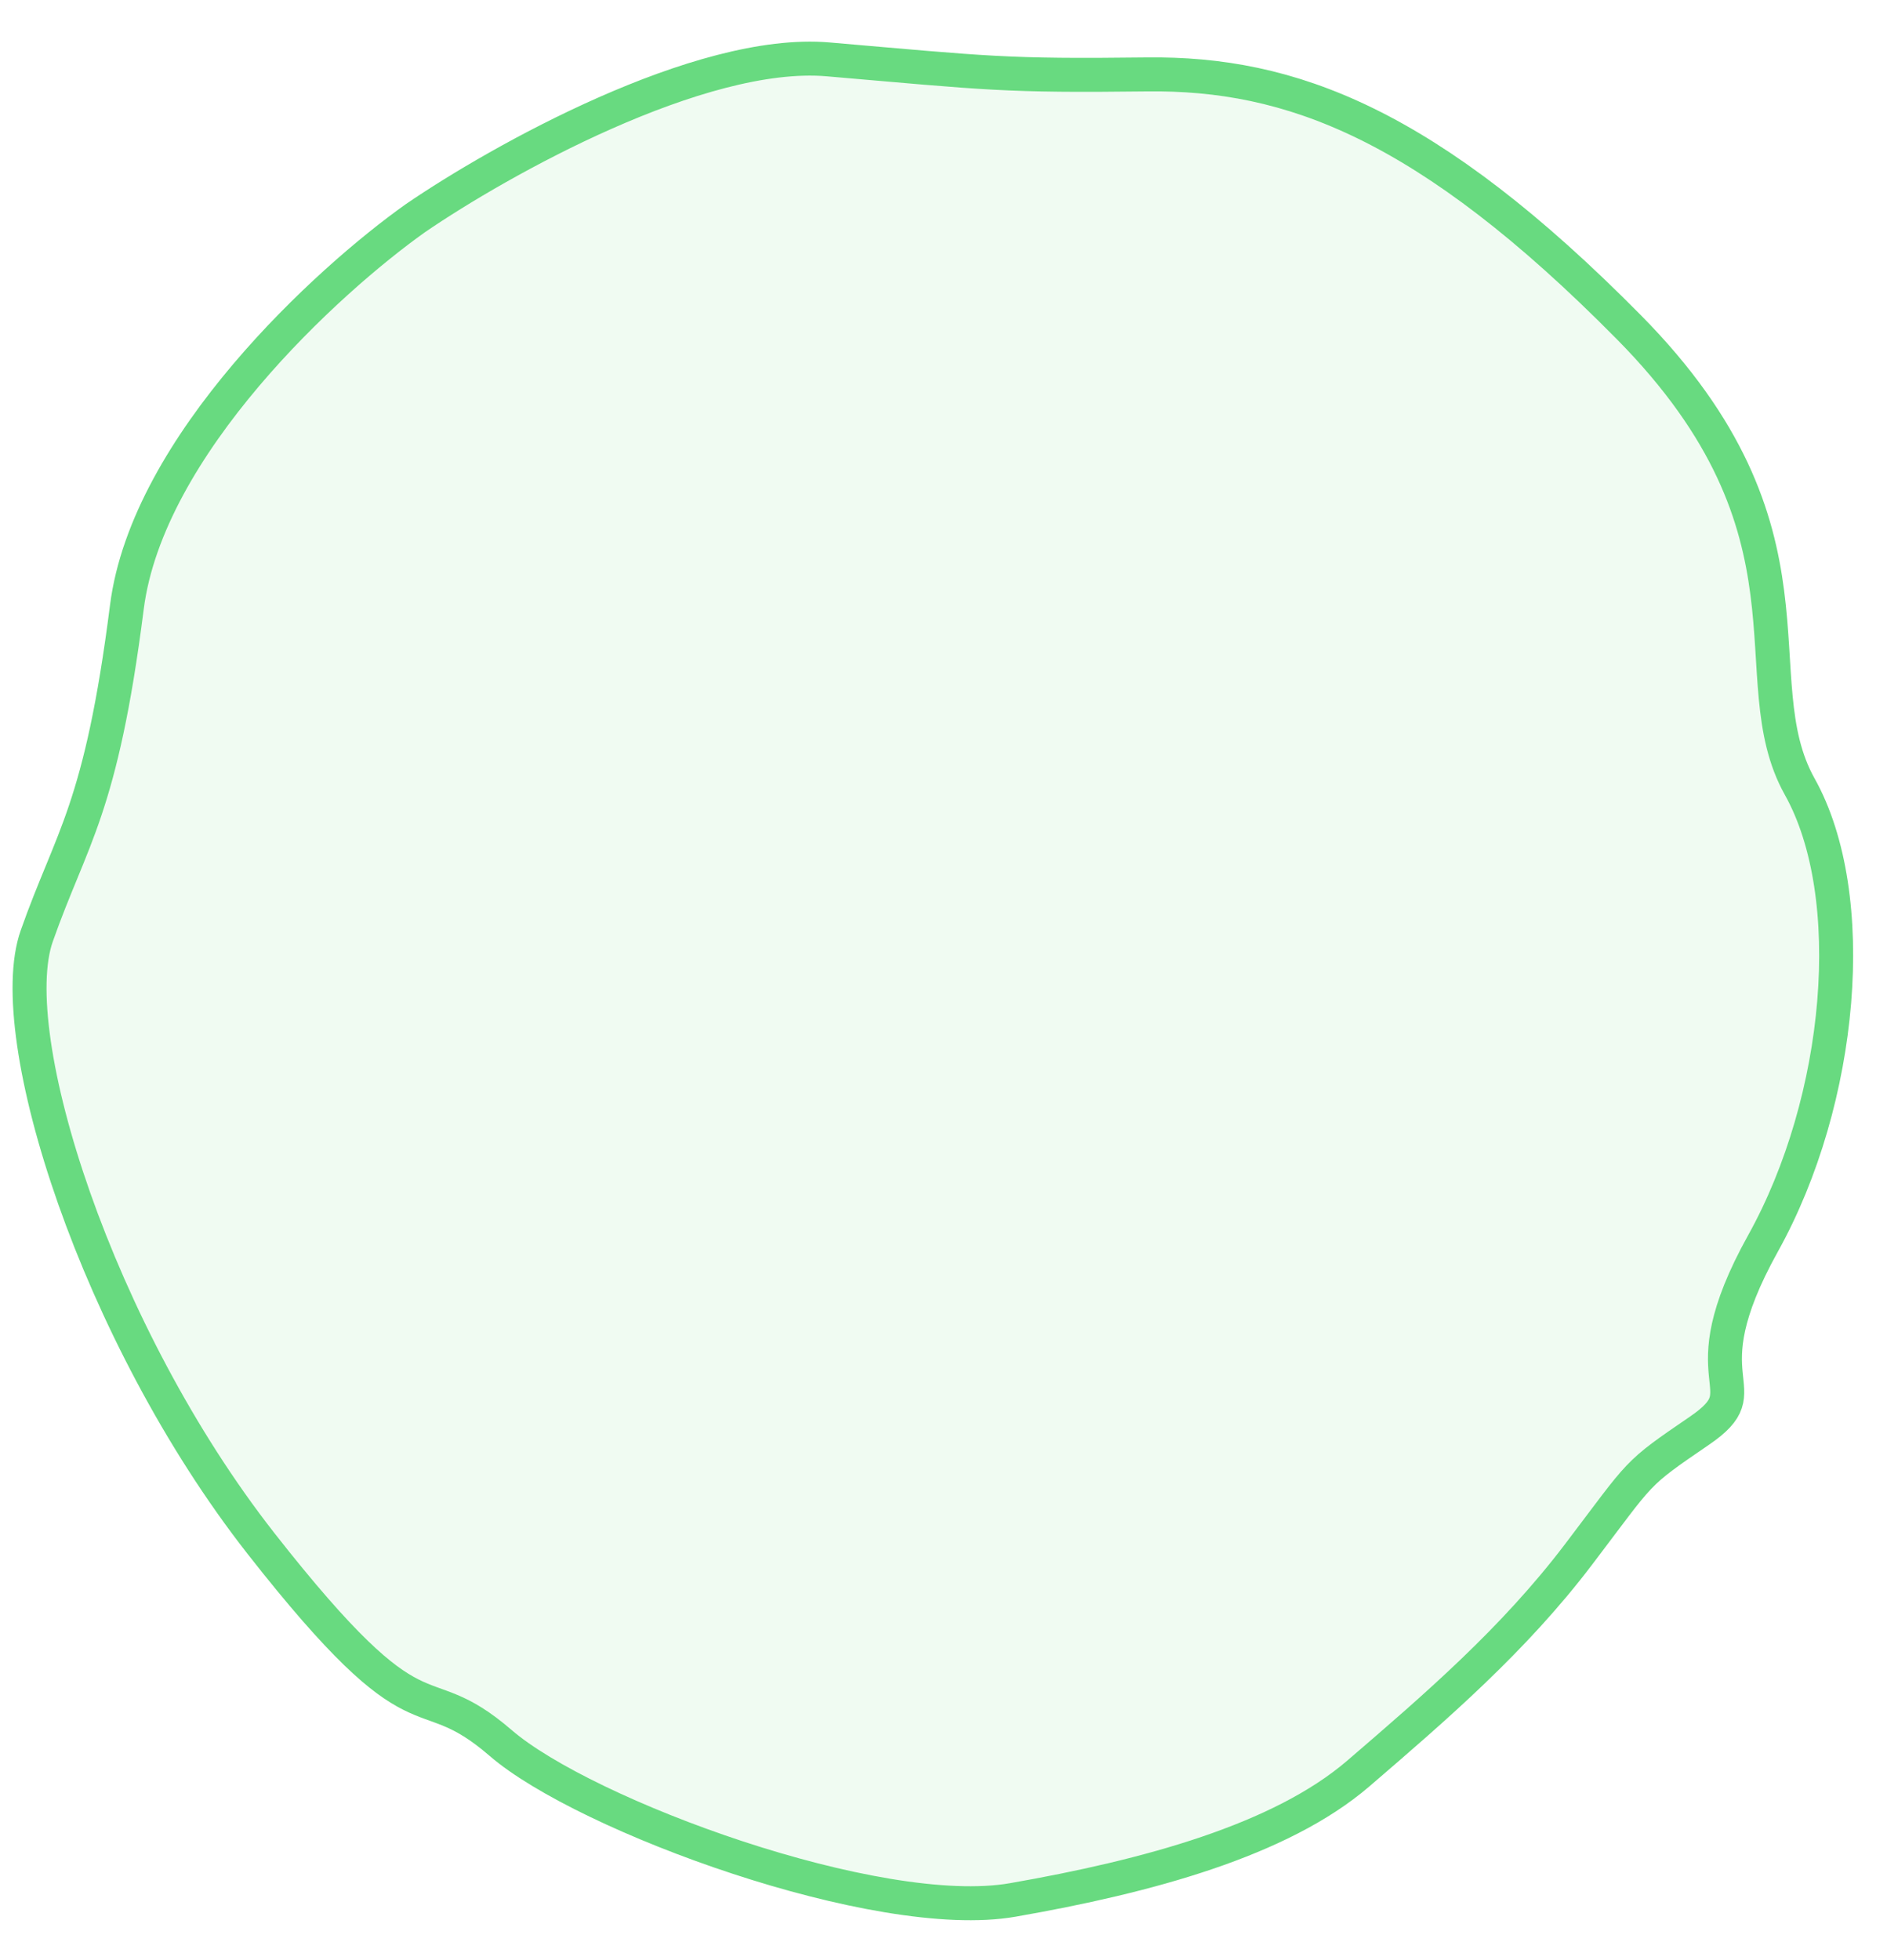 <svg width="26" height="27" viewBox="0 0 26 27" fill="none" xmlns="http://www.w3.org/2000/svg">
<path d="M1.748 8.364C2.032 6.131 4.519 3.859 5.727 3.003C6.885 2.211 9.644 0.666 11.411 0.818C13.62 1.008 13.837 1.049 15.805 1.025C17.774 1.002 19.665 1.693 22.447 4.511C25.23 7.33 23.957 9.332 24.797 10.835C25.638 12.337 25.392 15.148 24.292 17.127C23.191 19.106 24.316 19.093 23.415 19.708C22.514 20.324 22.643 20.236 21.749 21.413C20.855 22.59 19.785 23.51 18.715 24.43C17.644 25.35 15.812 25.847 13.955 26.171C12.098 26.496 8.056 25.01 6.897 24.008C5.738 23.007 5.86 24.15 3.596 21.261C1.332 18.371 0.026 14.26 0.506 12.894C0.987 11.527 1.393 11.155 1.748 8.364Z" fill="#68DA80" fill-opacity="0.1" stroke="#68DA80" stroke-width="0.468"/>
</svg>
